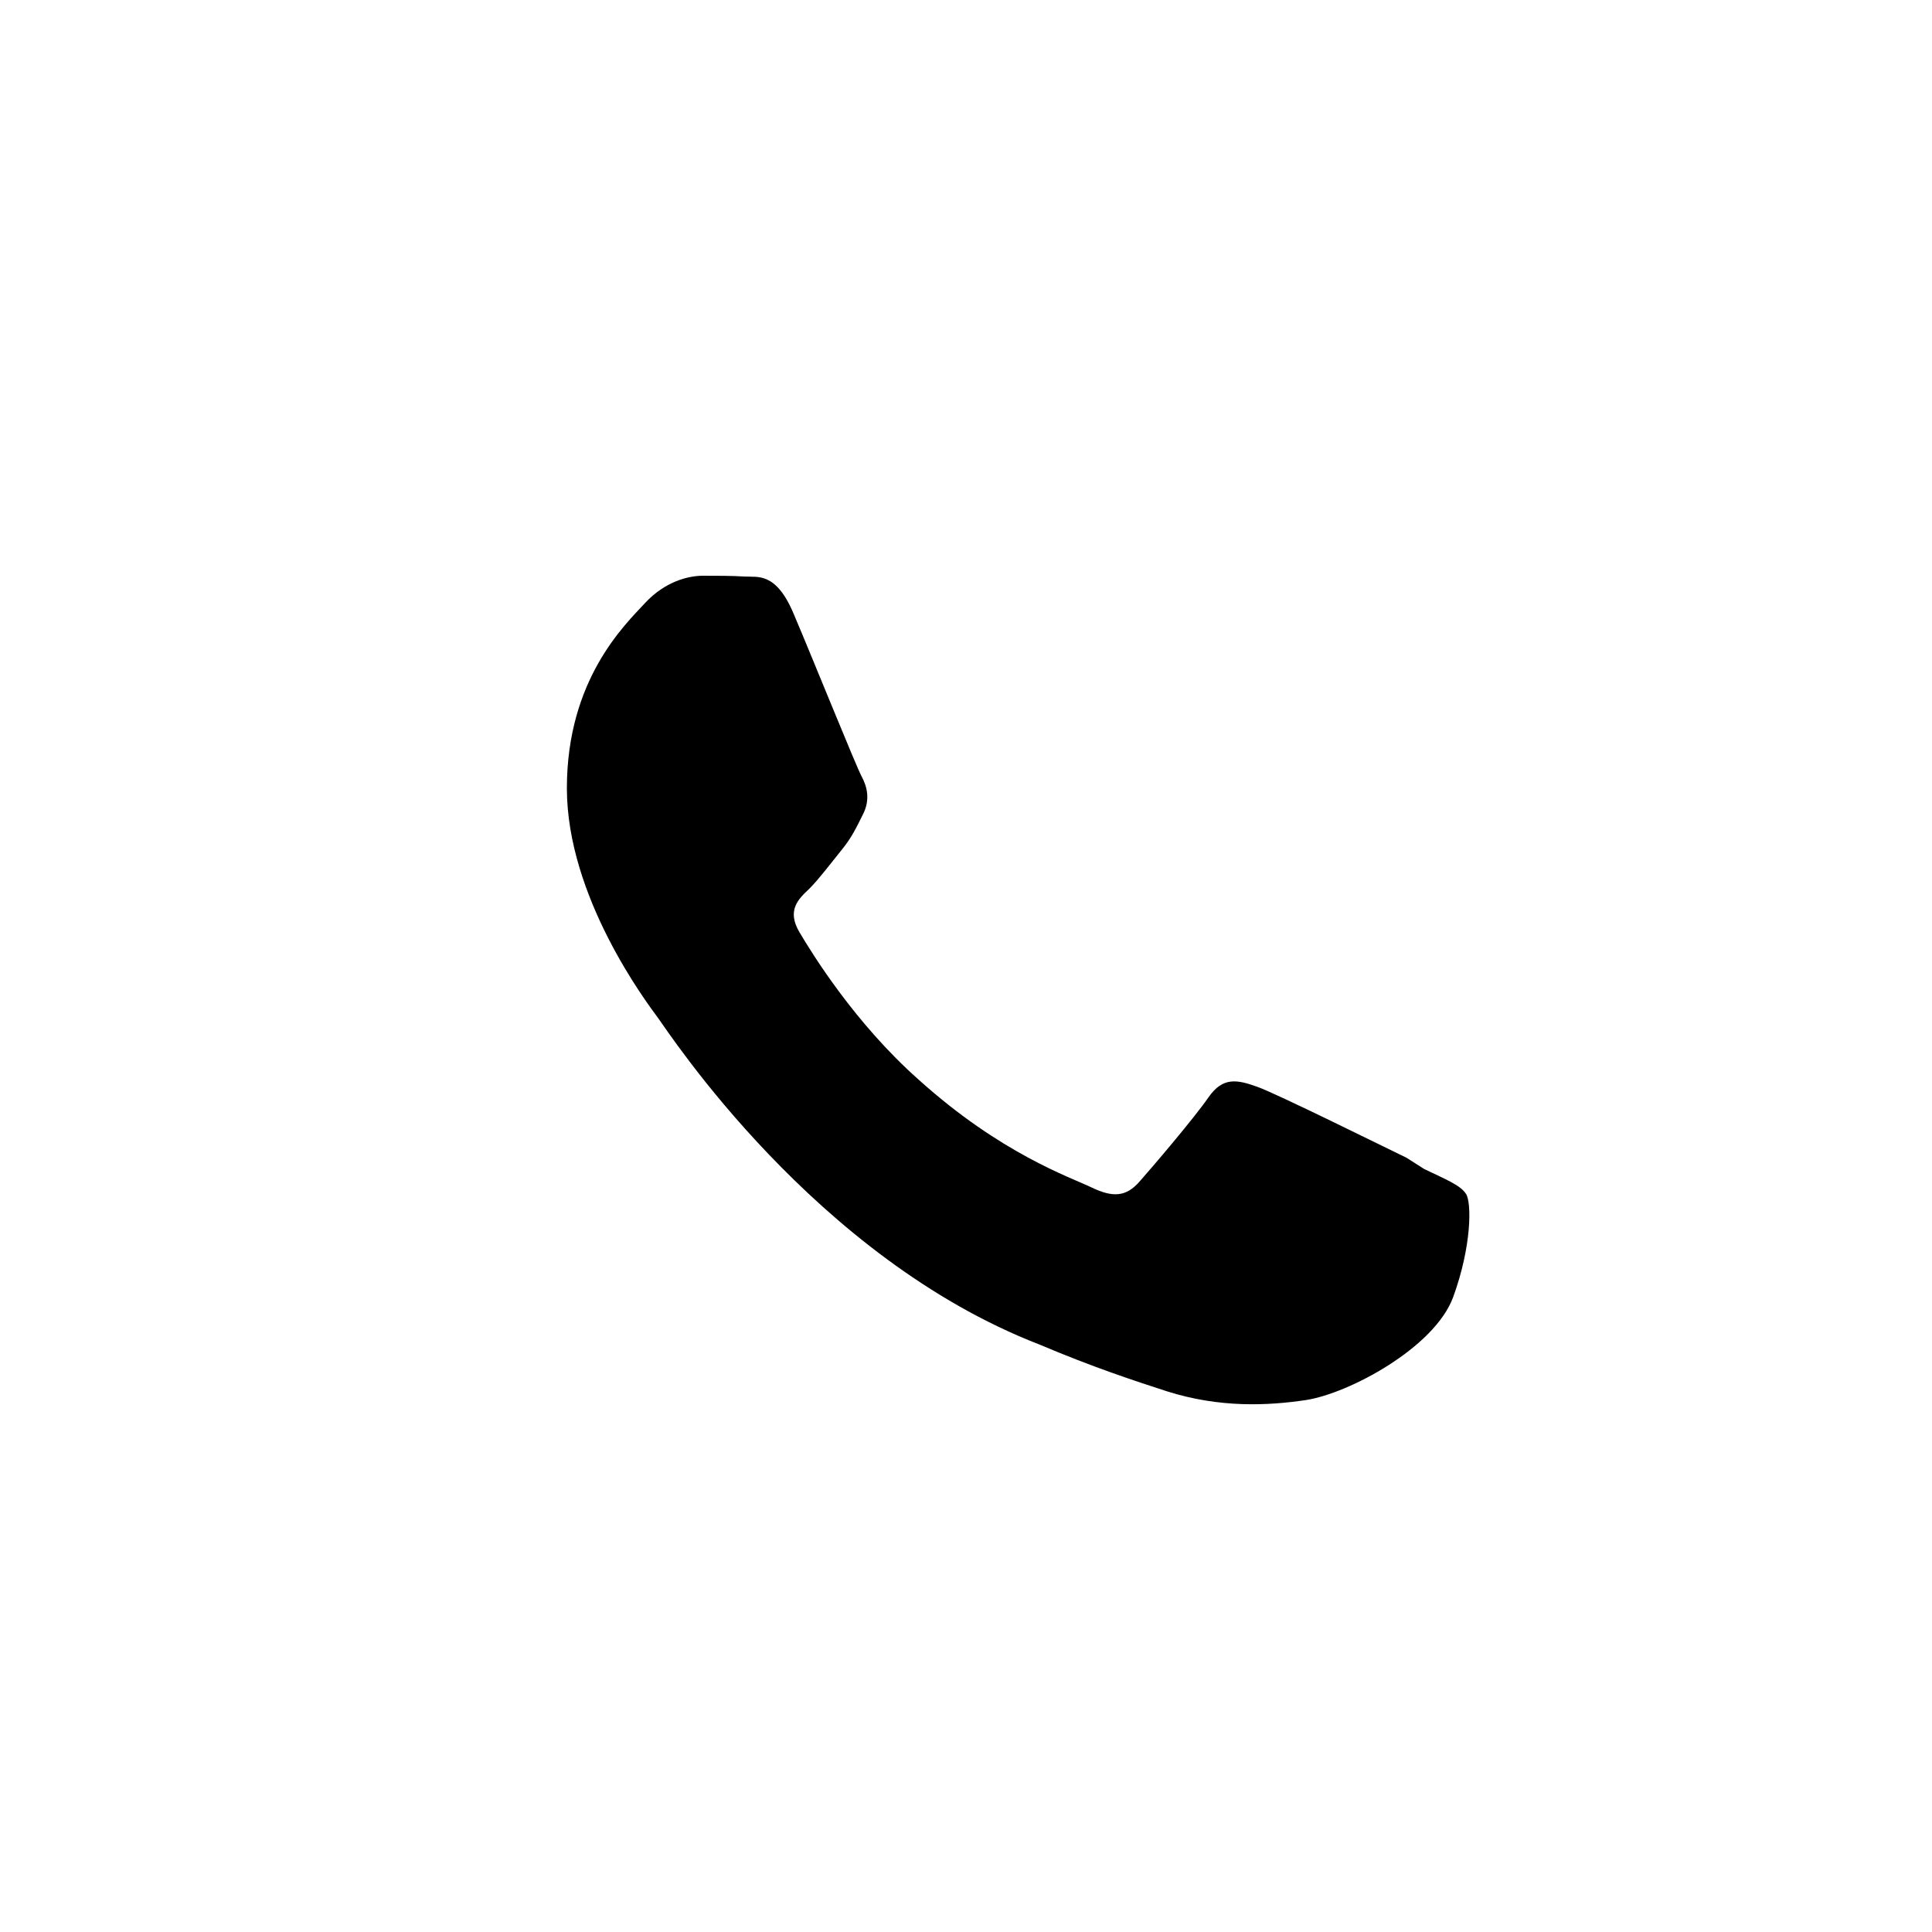 <svg viewBox="0 0 24 24" fill="currentColor" xmlns="http://www.w3.org/2000/svg"><path d="M17.472 14.382c-.27-.13-1.6-.79-1.85-.88-.25-.09-.43-.13-.61.13-.18.26-.7.87-.86 1.05-.16.18-.32.2-.59.07-.27-.13-1.13-.42-2.15-1.34-.79-.7-1.32-1.56-1.48-1.83-.16-.27-.02-.41.12-.54.12-.12.27-.32.4-.48.13-.16.18-.27.27-.45.09-.18.05-.34-.02-.47-.07-.13-.61-1.47-.84-2.01-.22-.53-.45-.46-.61-.47-.16-.01-.34-.01-.52-.01-.18 0-.47.07-.72.34-.25.27-.97.95-.97 2.3 0 1.35.99 2.66 1.13 2.85.14.19 1.95 2.98 4.74 4.06.66.28 1.18.45 1.58.58.66.21 1.26.18 1.73.11.53-.08 1.6-.65 1.83-1.28.23-.63.23-1.17.16-1.28-.07-.11-.25-.18-.52-.31z"/></svg> 